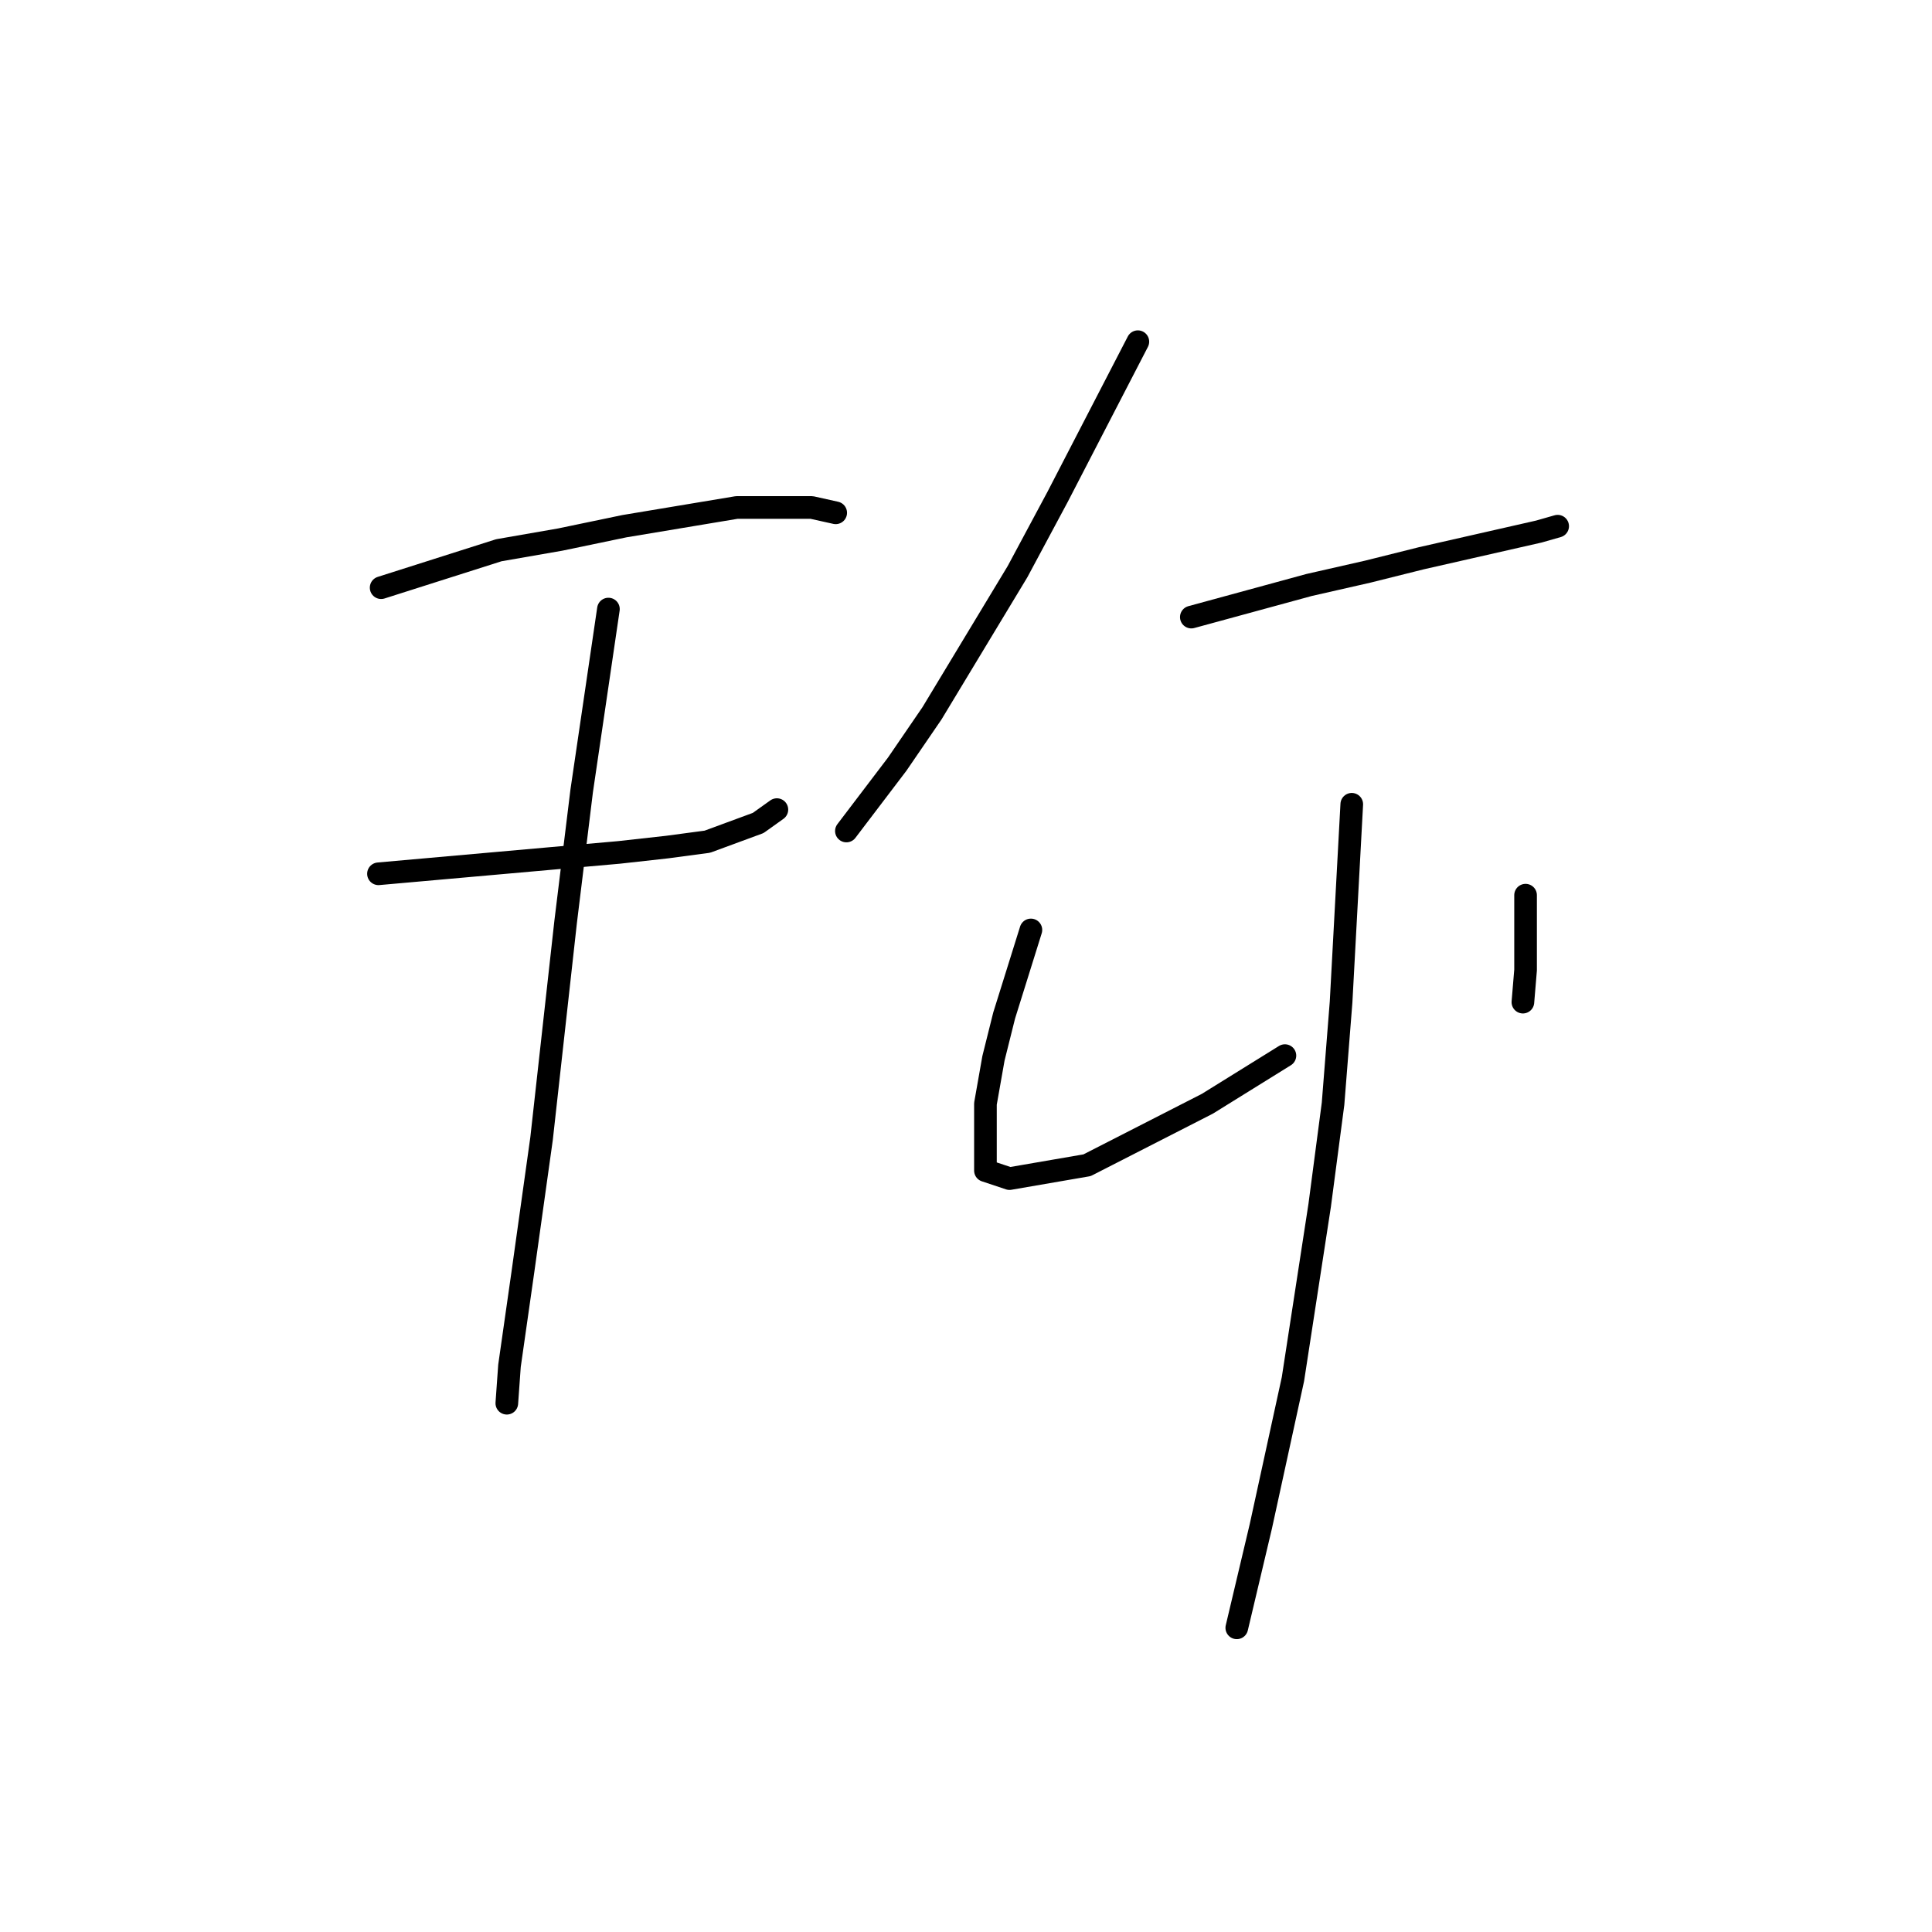 <?xml version="1.0" standalone="no"?>
    <svg width="256" height="256" xmlns="http://www.w3.org/2000/svg" version="1.1">
    <polyline stroke="black" stroke-width="3" stroke-linecap="round" fill="transparent" stroke-linejoin="round" points="50.503 77.871 58.298 75.391 66.093 72.911 74.242 71.493 82.745 69.722 97.626 67.242 107.547 67.242 110.735 67.95 110.735 67.95 " />
        <polyline stroke="black" stroke-width="3" stroke-linecap="round" fill="transparent" stroke-linejoin="round" points="50.149 115.782 66.093 114.364 82.037 112.947 88.414 112.239 93.729 111.53 100.46 109.05 102.941 107.278 102.941 107.278 " />
        <polyline stroke="black" stroke-width="3" stroke-linecap="round" fill="transparent" stroke-linejoin="round" points="80.619 80.705 78.848 92.752 77.076 104.798 74.95 122.159 73.179 138.103 71.762 150.858 69.282 168.573 67.51 180.974 67.156 185.934 67.156 185.934 " />
        <polyline stroke="black" stroke-width="3" stroke-linecap="round" fill="transparent" stroke-linejoin="round" points="150.772 45.275 145.457 55.55 140.143 65.825 134.828 75.745 123.49 94.523 118.884 101.255 112.152 110.113 112.152 110.113 " />
        <polyline stroke="black" stroke-width="3" stroke-linecap="round" fill="transparent" stroke-linejoin="round" points="157.858 81.768 165.653 79.643 173.447 77.517 181.242 75.745 188.328 73.974 203.917 70.431 206.398 69.722 206.398 69.722 " />
        <polyline stroke="black" stroke-width="3" stroke-linecap="round" fill="transparent" stroke-linejoin="round" points="136.599 123.222 134.828 128.891 133.056 134.56 131.639 140.229 130.576 146.252 130.576 155.109 133.765 156.172 144.04 154.401 159.984 146.252 170.258 139.874 170.258 139.874 " />
        <polyline stroke="black" stroke-width="3" stroke-linecap="round" fill="transparent" stroke-linejoin="round" points="202.146 118.616 202.146 123.576 202.146 128.537 201.792 132.788 201.792 132.788 " />
        <polyline stroke="black" stroke-width="3" stroke-linecap="round" fill="transparent" stroke-linejoin="round" points="179.116 106.57 178.407 119.679 177.699 132.788 176.636 146.252 174.864 159.715 171.321 182.745 167.07 202.232 163.881 215.696 163.881 215.696 " />
        </svg>